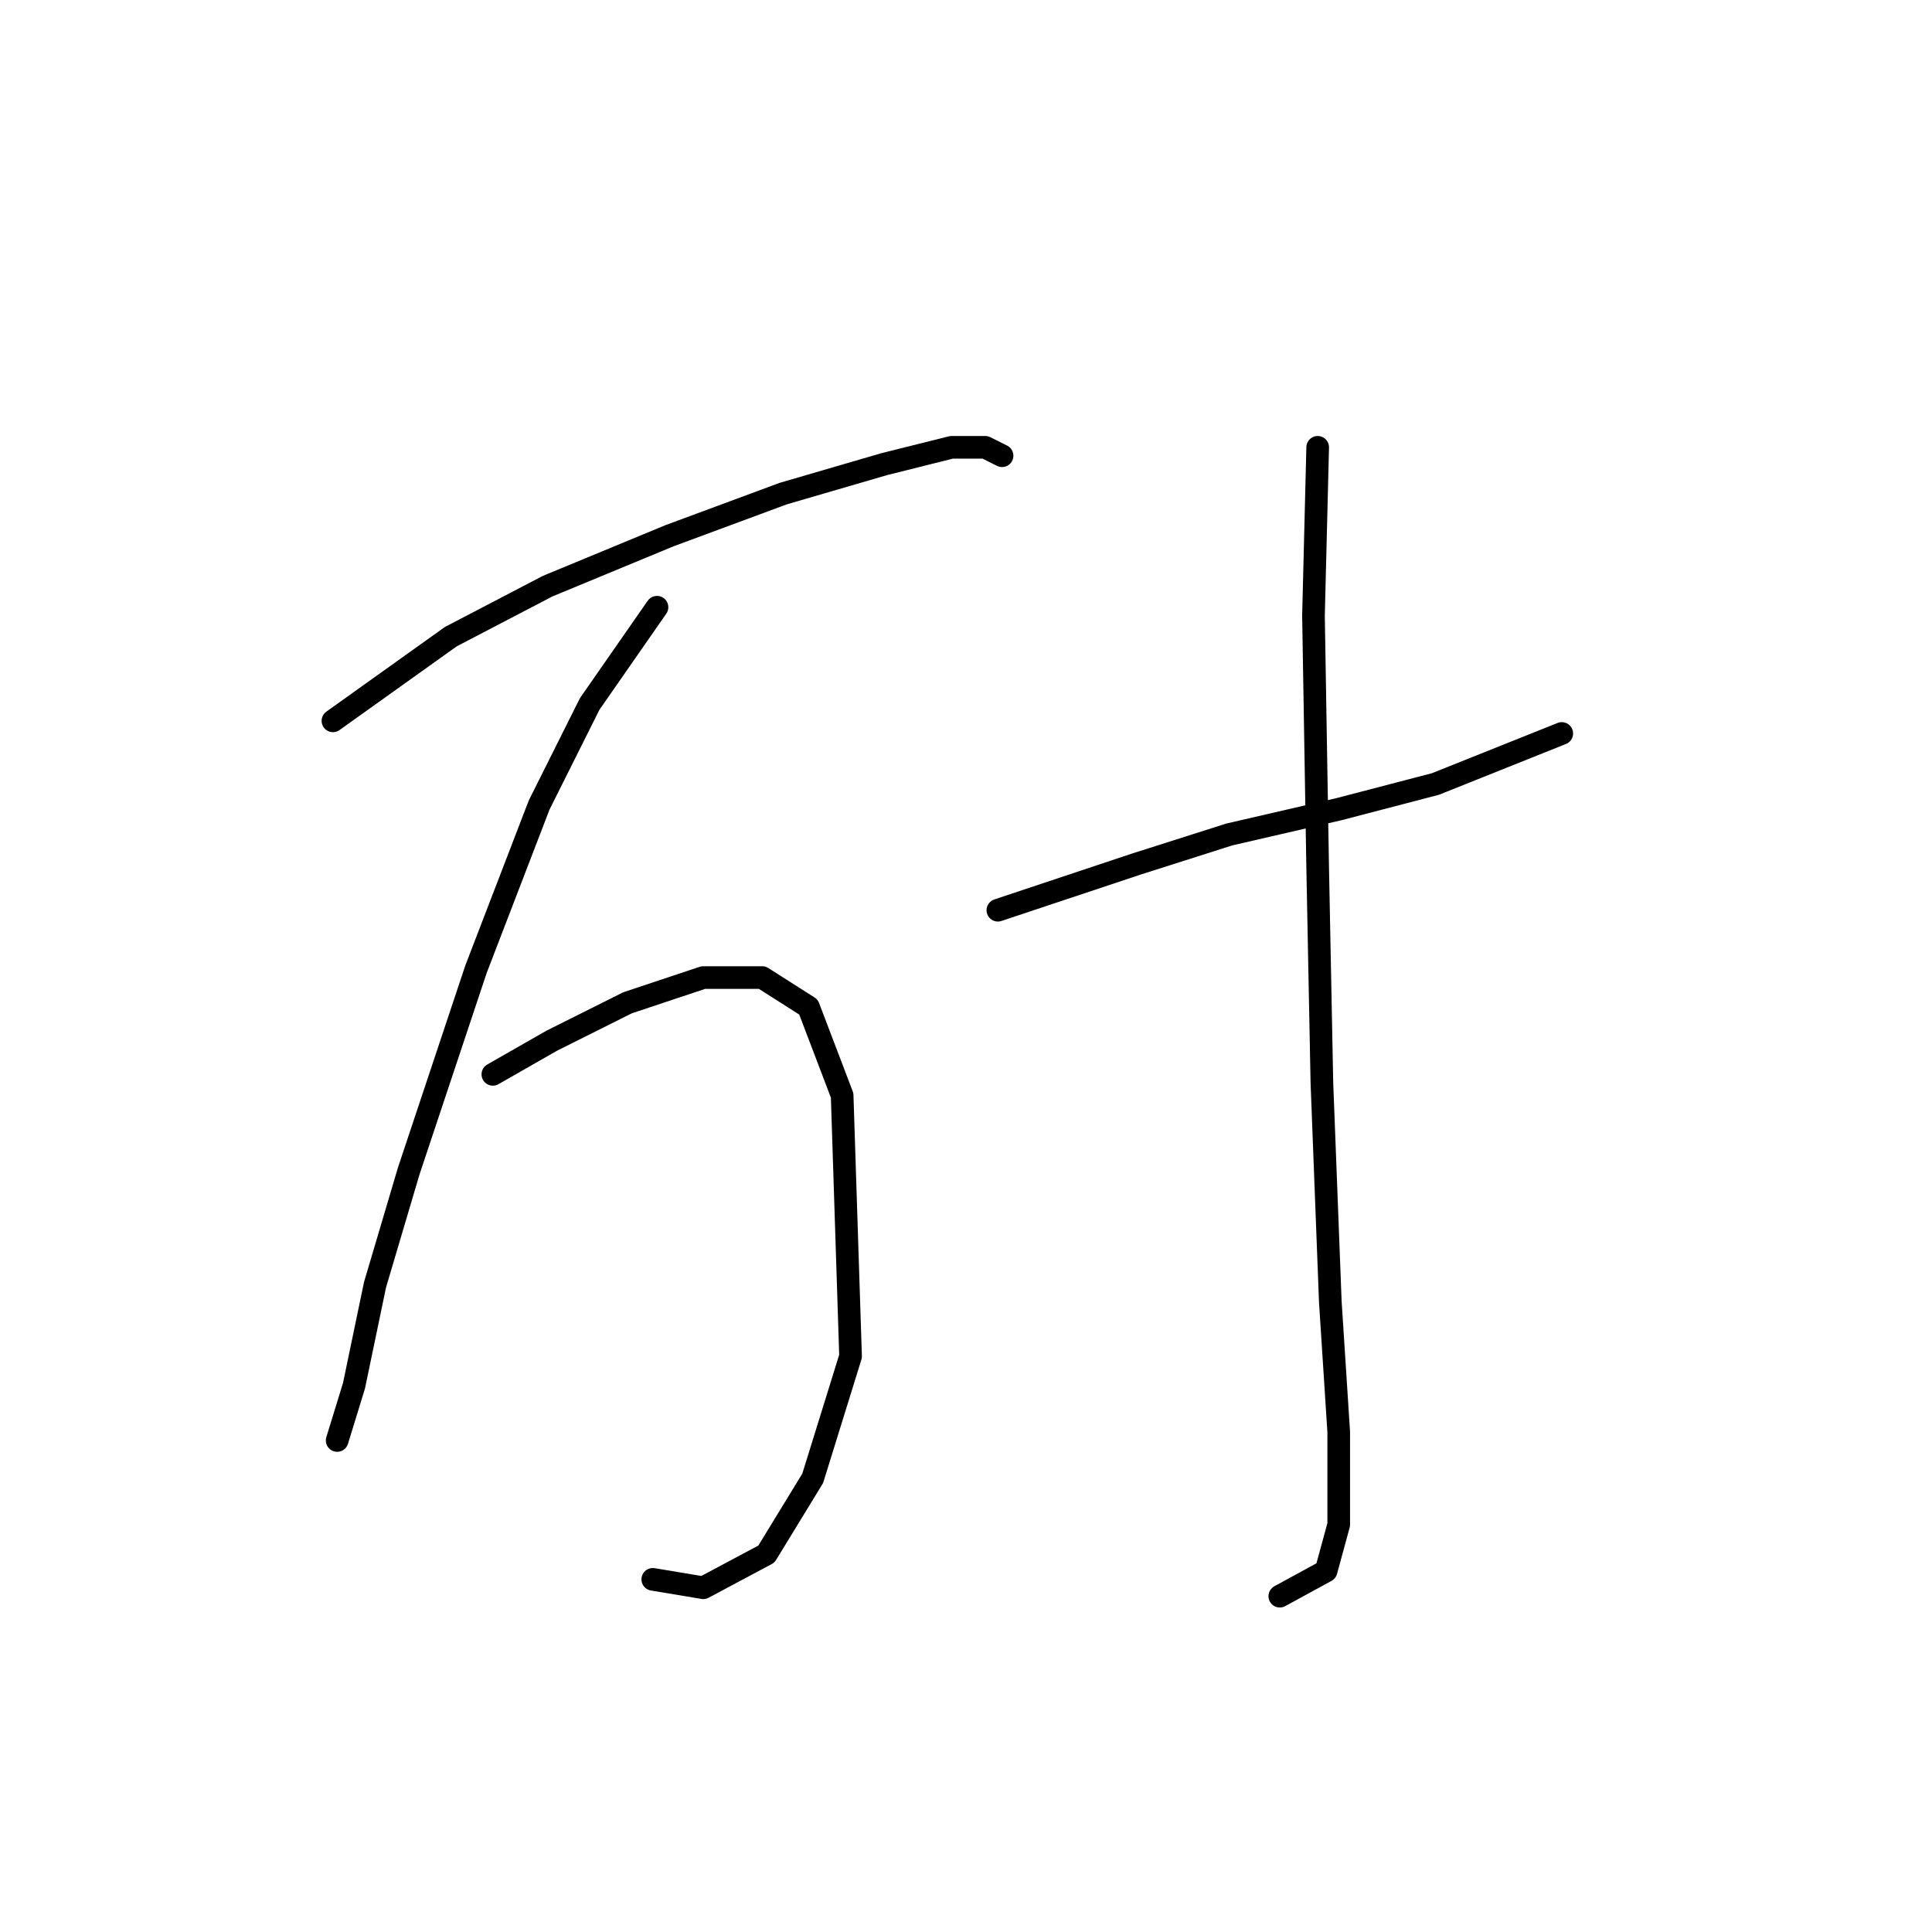 <?xml version="1.0" standalone="no"?>
    <svg width="256" height="256" xmlns="http://www.w3.org/2000/svg" version="1.1">
    <polyline stroke="black" stroke-width="3" stroke-linecap="round" fill="transparent" stroke-linejoin="round" points="44.117 95.517 59.73 84.364 72.556 77.673 88.727 70.981 103.782 65.405 117.165 61.502 126.087 59.271 130.548 59.271 132.779 60.387 132.779 60.387 " />
        <polyline stroke="black" stroke-width="3" stroke-linecap="round" fill="transparent" stroke-linejoin="round" points="87.054 80.461 78.132 93.286 71.44 106.669 63.076 128.416 54.154 155.182 49.693 170.238 46.905 183.621 44.675 190.87 44.675 190.87 " />
        <polyline stroke="black" stroke-width="3" stroke-linecap="round" fill="transparent" stroke-linejoin="round" points="65.307 142.357 73.113 137.896 83.15 132.877 93.188 129.531 100.994 129.531 107.128 133.435 111.589 145.145 112.704 179.717 107.686 195.888 101.552 205.925 93.188 210.386 86.496 209.271 86.496 209.271 " />
        <polyline stroke="black" stroke-width="3" stroke-linecap="round" fill="transparent" stroke-linejoin="round" points="132.221 120.61 150.623 114.476 162.89 110.572 177.388 107.227 190.214 103.881 206.942 97.189 206.942 97.189 " />
        <polyline stroke="black" stroke-width="3" stroke-linecap="round" fill="transparent" stroke-linejoin="round" points="174.6 59.271 174.043 81.576 174.6 115.033 175.158 143.472 176.273 172.468 177.388 189.754 177.388 202.022 175.715 208.156 169.582 211.502 169.582 211.502 " />
        </svg>